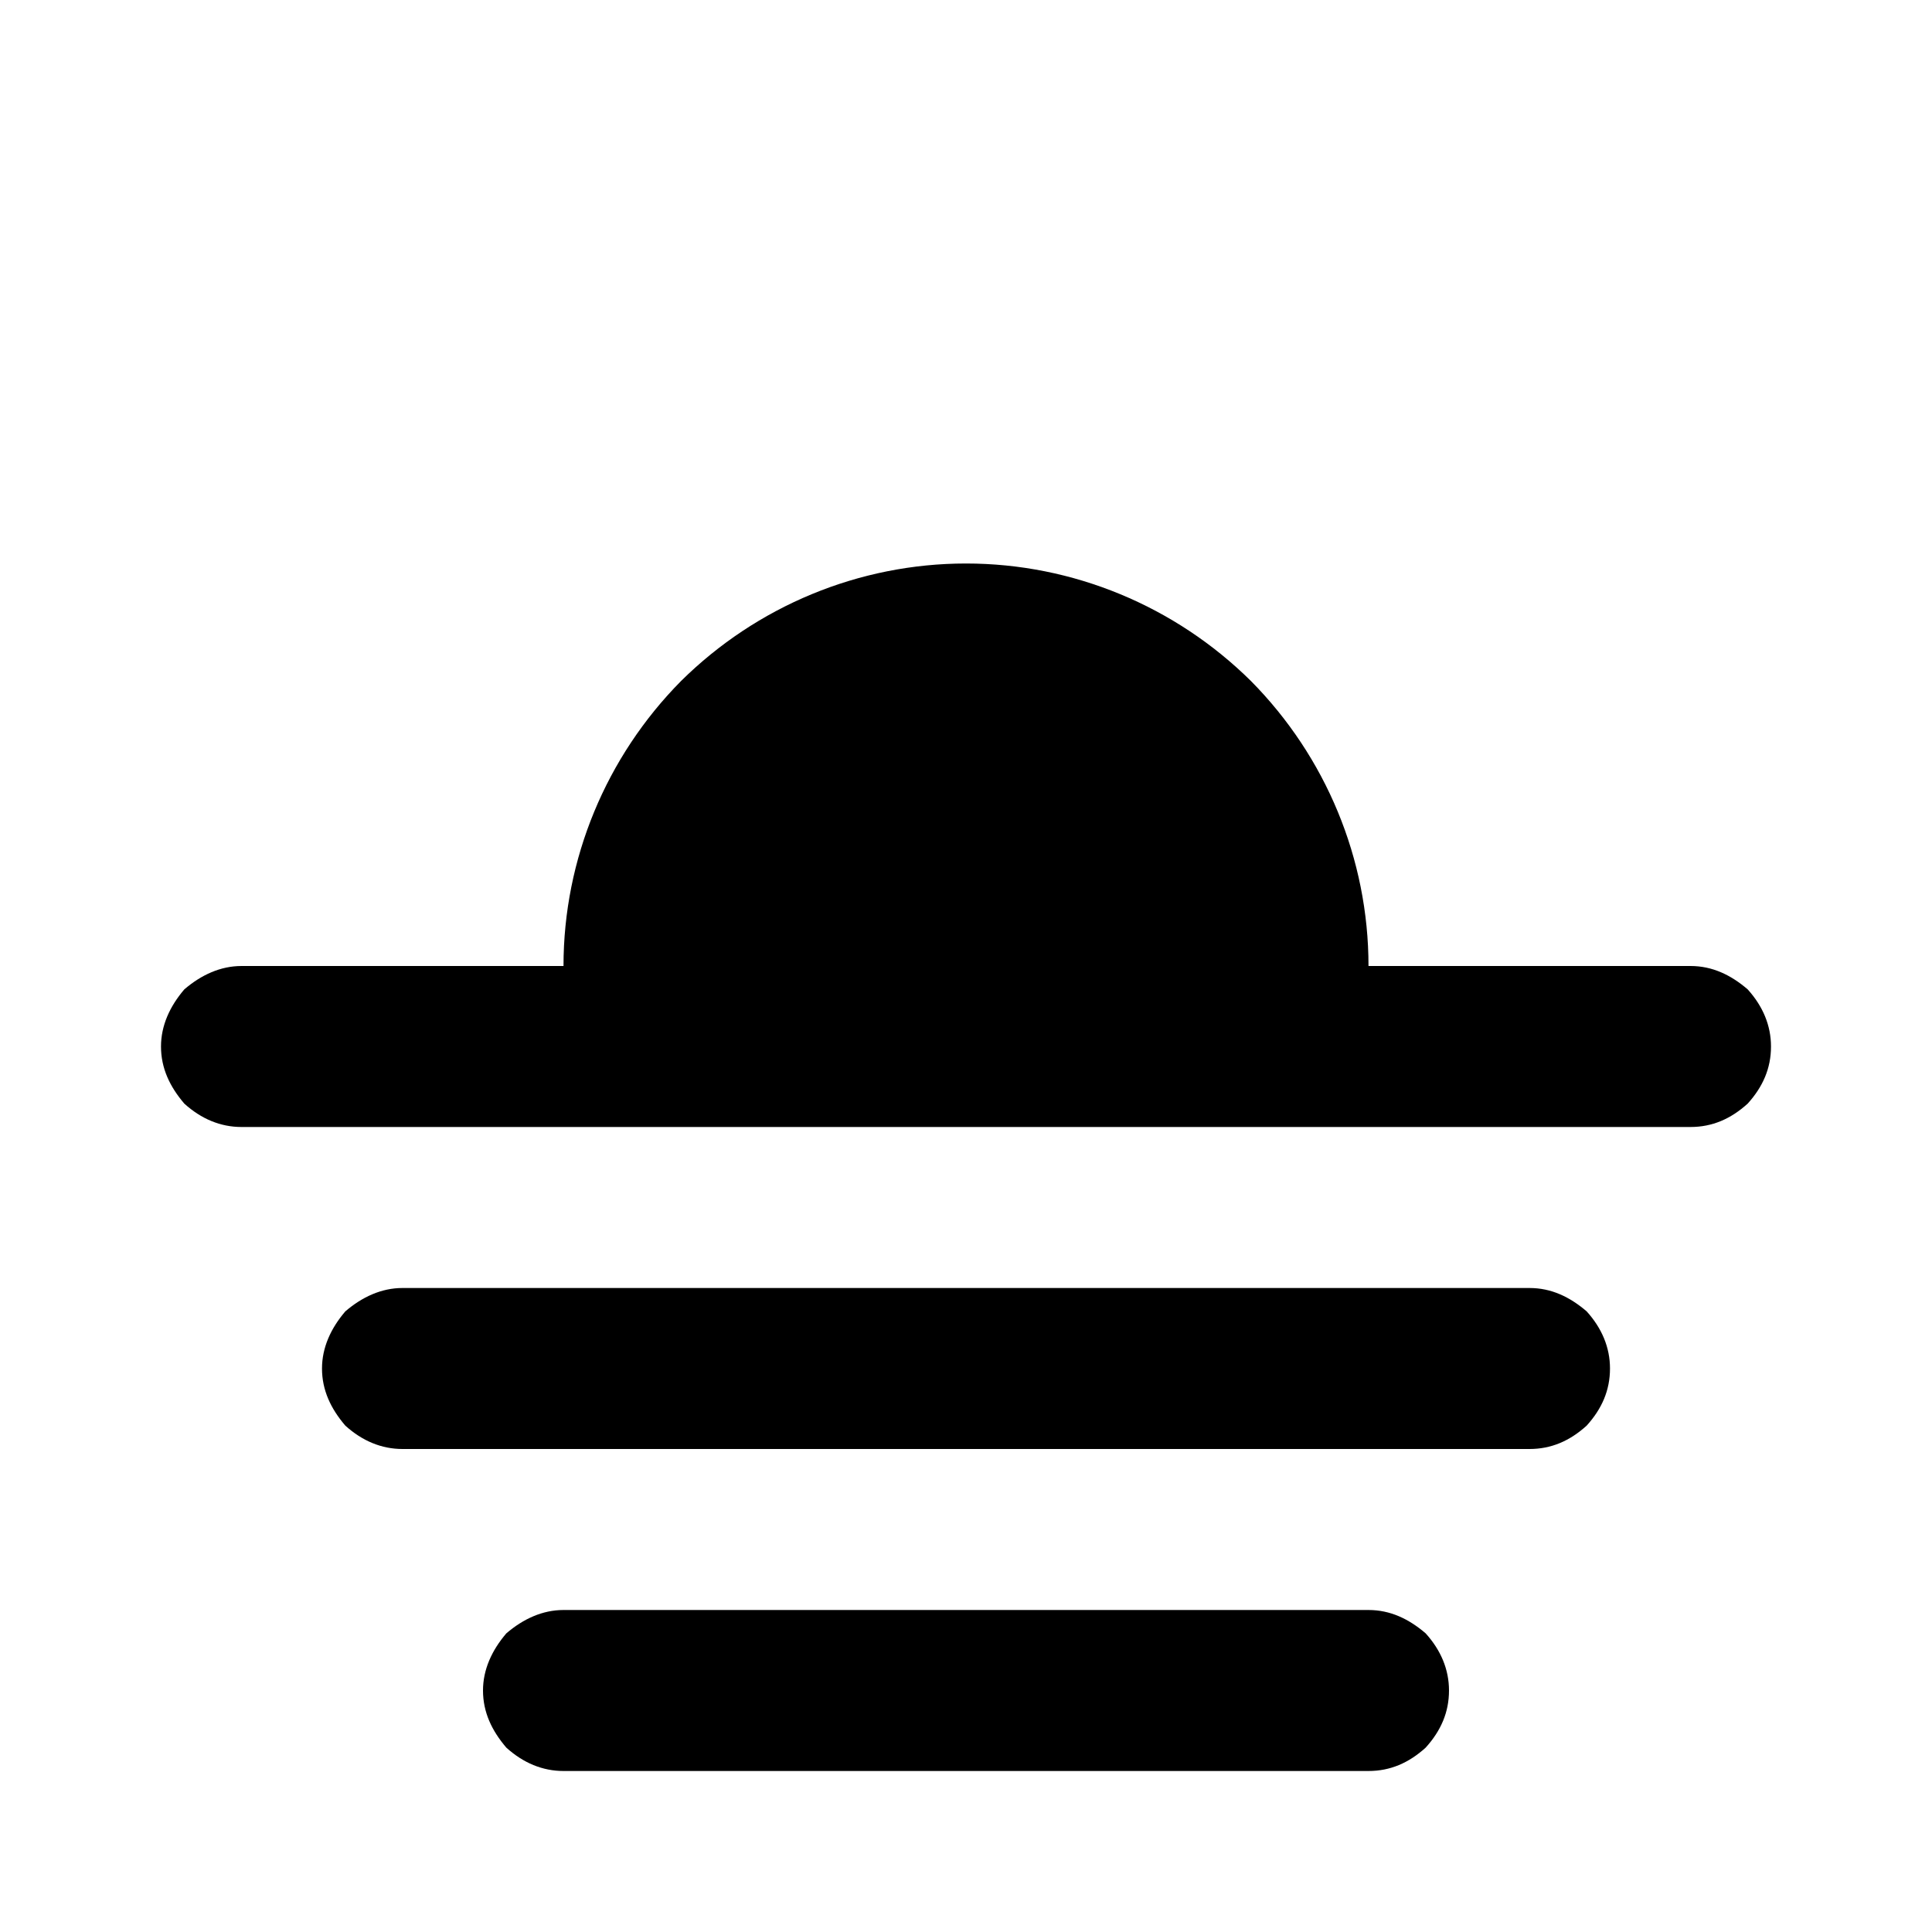 <svg xmlns="http://www.w3.org/2000/svg" width="3em" height="3em" viewBox="0 0 24 24"><path fill="currentColor" d="M3 12h4c0-1.33.53-2.6 1.46-3.54C9.4 7.53 10.67 7 12 7s2.6.53 3.54 1.46C16.47 9.4 17 10.67 17 12h4c.27 0 .5.11.71.29c.19.21.29.45.29.71c0 .27-.1.5-.29.71c-.21.19-.44.29-.71.29H3c-.26 0-.5-.1-.71-.29C2.11 13.5 2 13.27 2 13c0-.26.11-.5.29-.71c.21-.18.45-.29.71-.29m2 4h14c.27 0 .5.11.71.29c.19.21.29.45.29.71c0 .27-.1.5-.29.71c-.21.19-.44.29-.71.29H5c-.26 0-.5-.1-.71-.29C4.11 17.5 4 17.27 4 17c0-.26.11-.5.29-.71c.21-.18.45-.29.71-.29m12 4c.27 0 .5.11.71.29c.19.21.29.45.29.71c0 .27-.1.5-.29.71c-.21.19-.44.29-.71.29H7c-.26 0-.5-.1-.71-.29C6.11 21.5 6 21.27 6 21c0-.26.11-.5.29-.71c.21-.18.45-.29.71-.29z"/></svg>